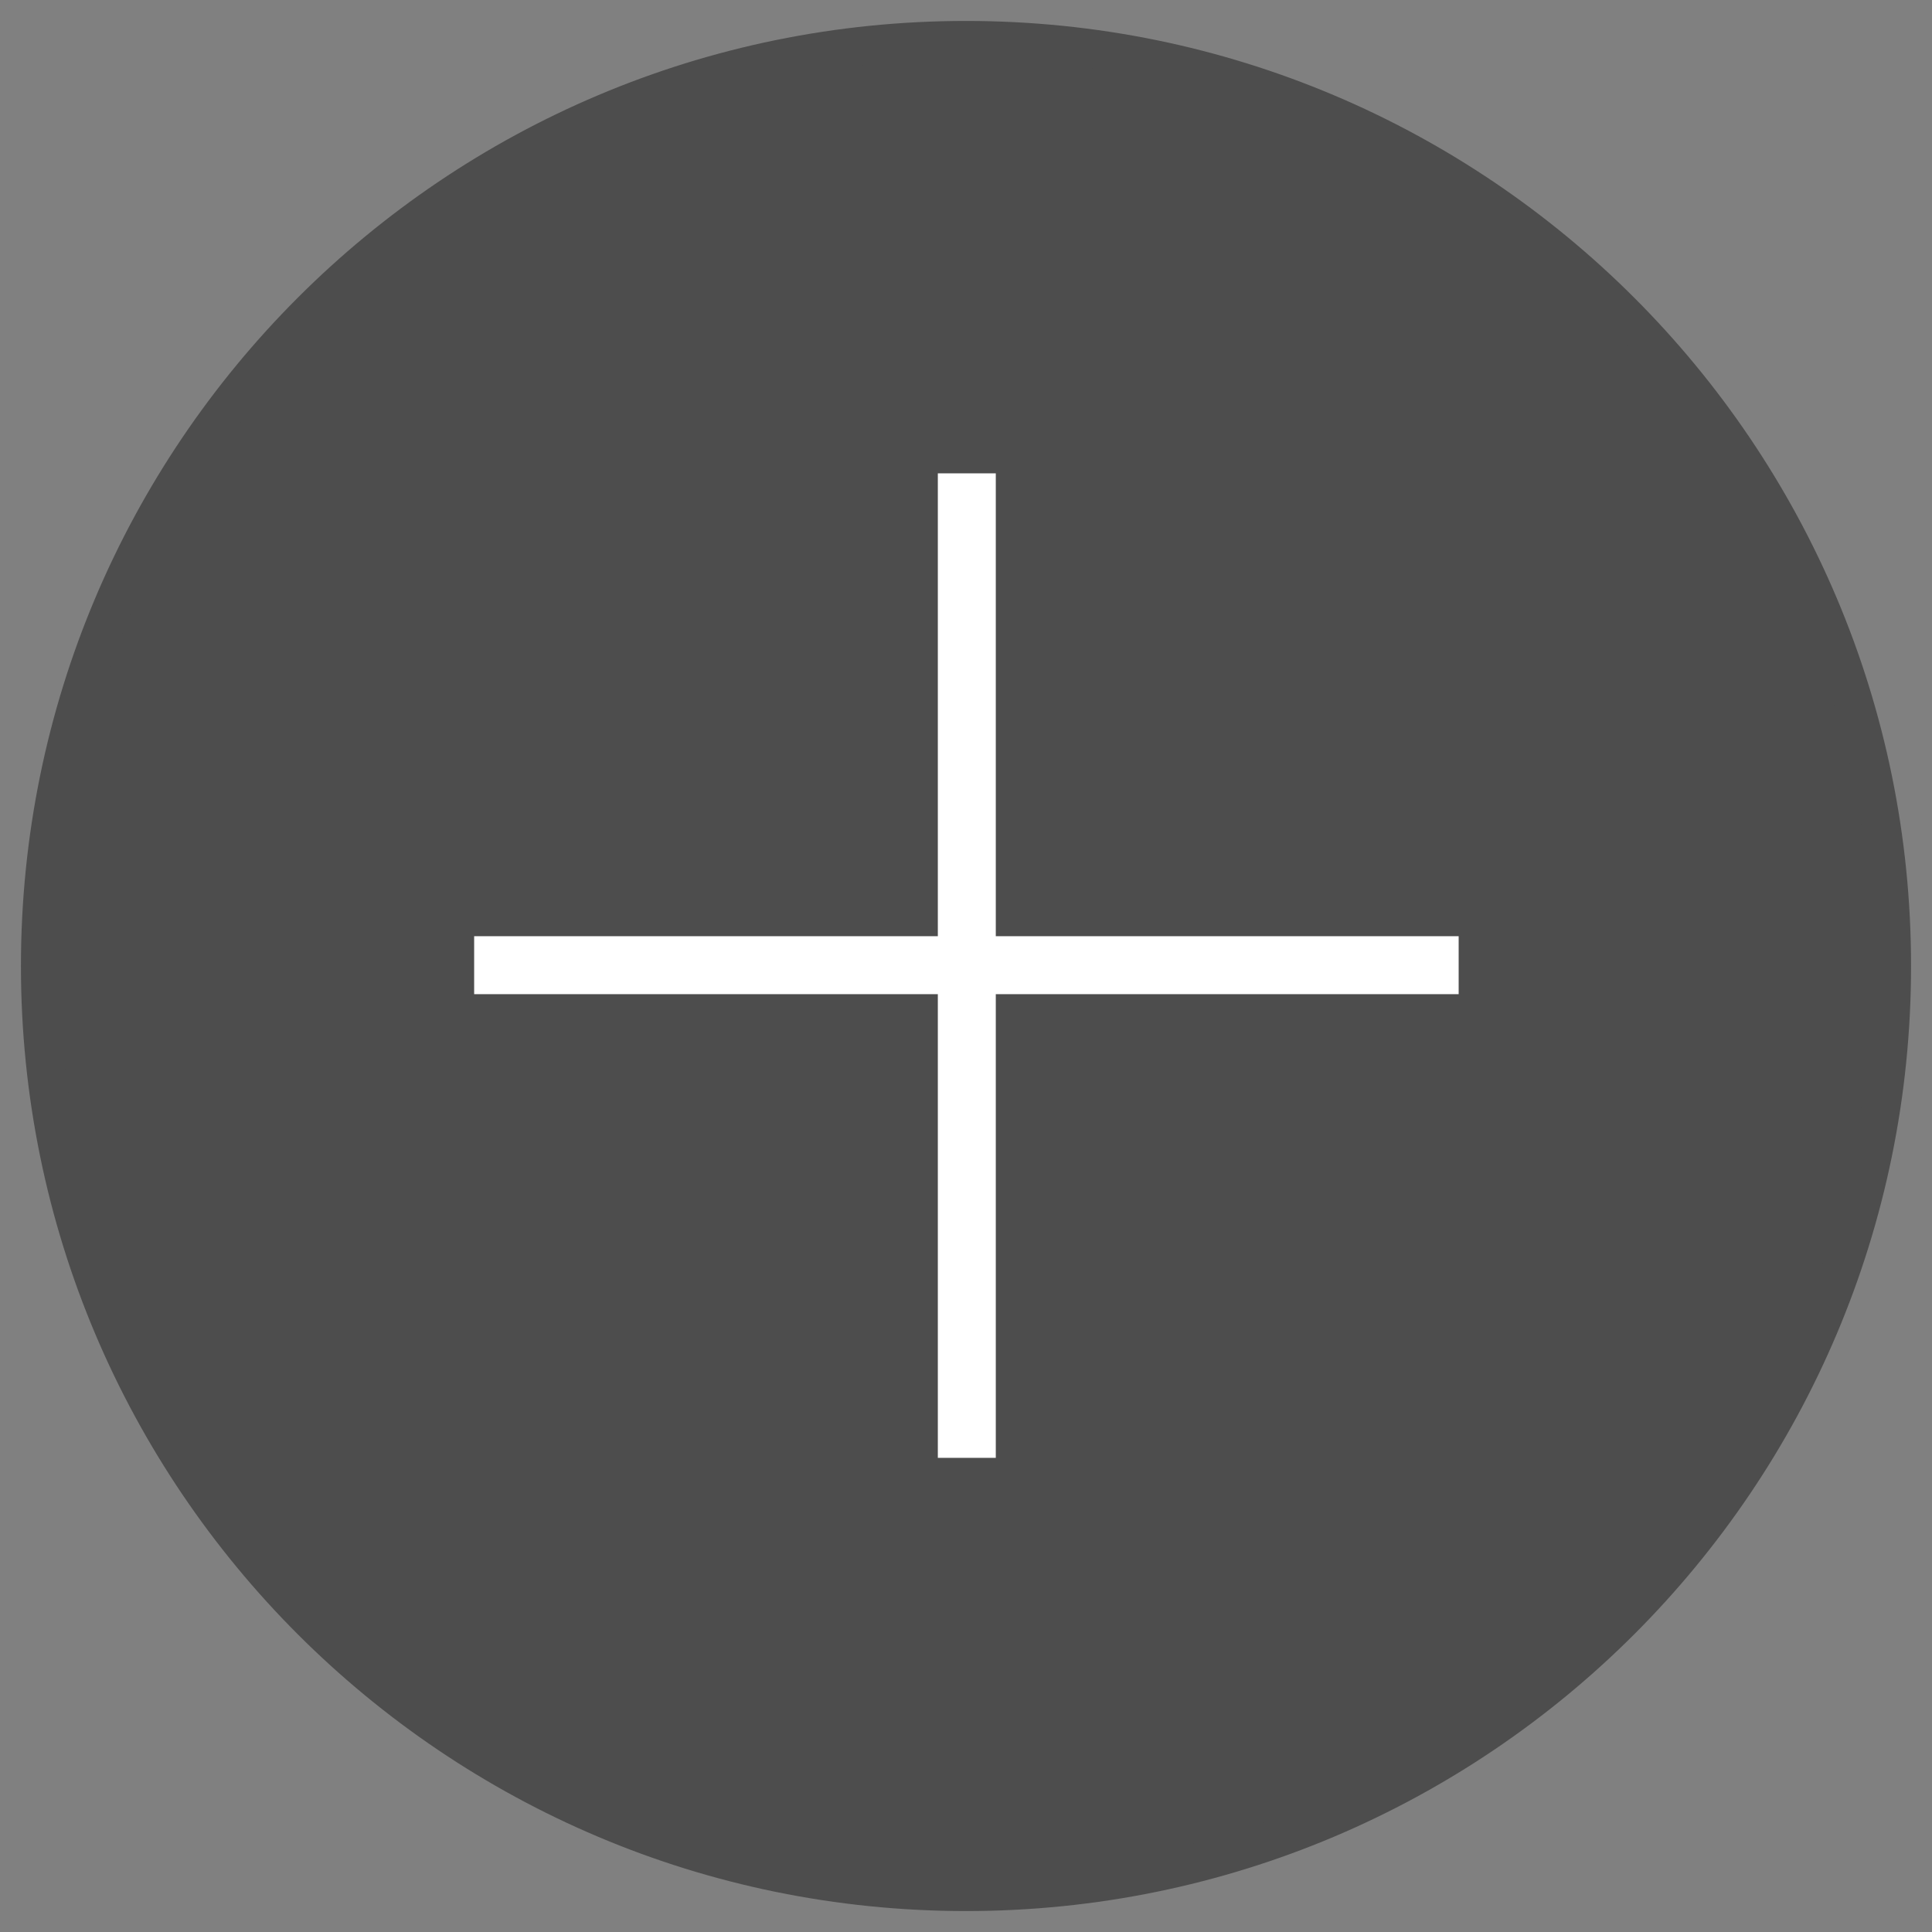 <svg width="50" height="50" viewBox="0 0 50 50" fill="none" xmlns="http://www.w3.org/2000/svg">
<rect x="0" y="0" width="50" height="50" fill="#808080" stroke="none"/>
<path d="M25 48.958C38.232 48.958 48.958 38.232 48.958 25C48.958 11.768 38.232 1.042 25 1.042C11.768 1.042 1.042 11.768 1.042 25C1.042 38.232 11.768 48.958 25 48.958Z" fill="#4D4D4D" stroke="#4D4D4D" stroke-miterlimit="10" stroke-linecap="square"/>
<path d="M25.021 36.979V13" stroke="white" stroke-width="1.5" stroke-miterlimit="10" stroke-linecap="square"/>
<path d="M37 24.979H13.021" stroke="white" stroke-width="1.5" stroke-miterlimit="10" stroke-linecap="square"/>
</svg>
